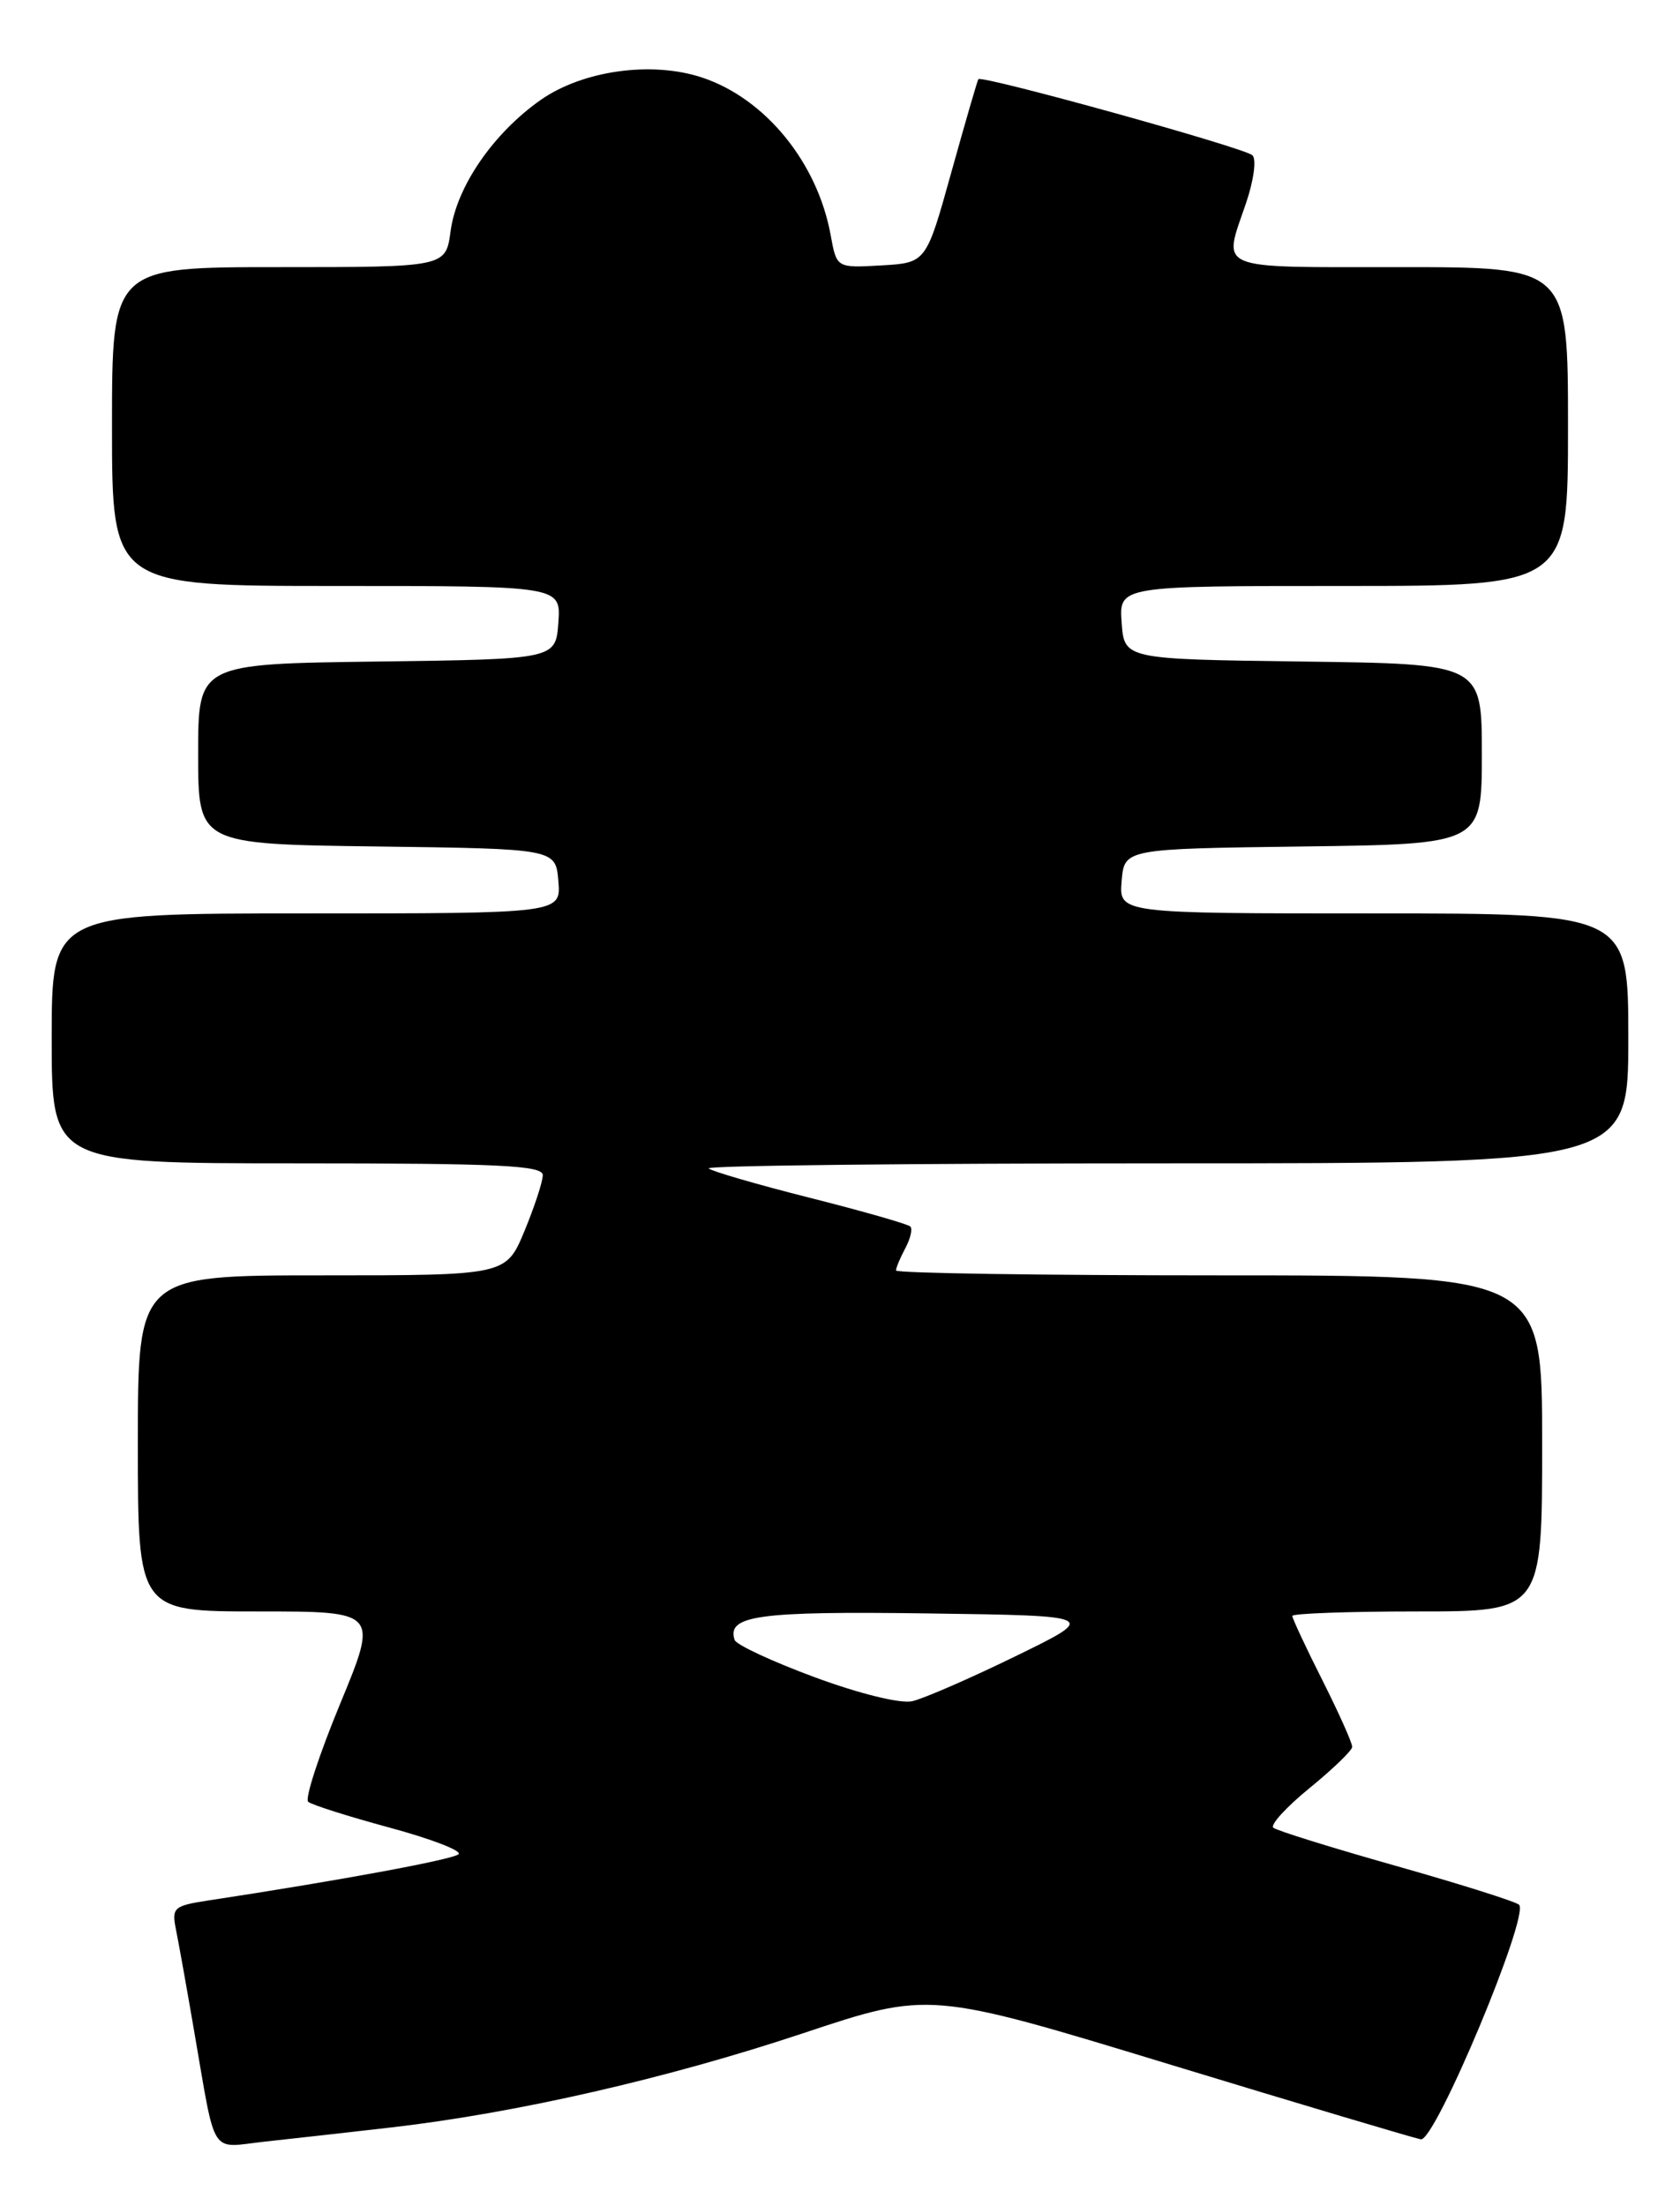 <?xml version="1.0" encoding="UTF-8" standalone="no"?>
<!DOCTYPE svg PUBLIC "-//W3C//DTD SVG 1.1//EN" "http://www.w3.org/Graphics/SVG/1.1/DTD/svg11.dtd" >
<svg xmlns="http://www.w3.org/2000/svg" xmlns:xlink="http://www.w3.org/1999/xlink" version="1.1" viewBox="0 0 195 256">
 <g >
 <path fill="currentColor"
d=" M 45.50 246.87 C 60.00 245.19 77.44 241.20 93.18 235.96 C 107.87 231.07 107.87 231.07 135.68 239.54 C 150.98 244.20 164.14 248.12 164.92 248.26 C 166.58 248.54 177.62 222.14 176.31 221.03 C 175.86 220.65 169.43 218.62 162.00 216.52 C 154.57 214.42 148.18 212.43 147.80 212.10 C 147.41 211.77 149.30 209.70 152.00 207.50 C 154.70 205.30 156.92 203.15 156.95 202.73 C 156.98 202.30 155.42 198.82 153.50 195.00 C 151.57 191.18 150.00 187.81 150.00 187.52 C 150.00 187.24 156.53 187.00 164.50 187.00 C 179.00 187.00 179.00 187.00 179.00 167.50 C 179.00 148.00 179.00 148.00 141.50 148.00 C 120.88 148.00 104.00 147.75 104.00 147.43 C 104.00 147.12 104.49 145.96 105.08 144.85 C 105.68 143.74 105.94 142.60 105.66 142.33 C 105.38 142.05 100.14 140.55 94.00 139.00 C 87.86 137.45 82.58 135.91 82.26 135.59 C 81.93 135.26 105.82 135.00 135.33 135.00 C 189.00 135.00 189.00 135.00 189.00 120.50 C 189.00 106.00 189.00 106.00 159.44 106.00 C 129.88 106.00 129.88 106.00 130.19 102.25 C 130.50 98.50 130.50 98.50 151.25 98.23 C 172.00 97.96 172.00 97.96 172.00 87.50 C 172.00 77.04 172.00 77.04 151.25 76.77 C 130.50 76.50 130.50 76.50 130.19 72.25 C 129.89 68.00 129.89 68.00 155.94 68.00 C 182.00 68.00 182.00 68.00 182.00 49.50 C 182.00 31.00 182.00 31.00 162.50 31.00 C 140.77 31.00 141.93 31.48 144.62 23.60 C 145.53 20.92 145.86 18.48 145.37 18.02 C 144.44 17.14 113.93 8.68 113.56 9.19 C 113.44 9.36 112.03 14.22 110.42 20.00 C 107.50 30.50 107.50 30.50 102.30 30.80 C 97.11 31.10 97.11 31.10 96.42 27.30 C 94.88 18.84 88.82 11.42 81.47 8.99 C 75.62 7.06 67.63 8.18 62.74 11.61 C 57.23 15.49 52.99 21.67 52.30 26.83 C 51.74 31.00 51.74 31.00 32.37 31.00 C 13.00 31.00 13.00 31.00 13.00 49.50 C 13.00 68.00 13.00 68.00 39.06 68.00 C 65.11 68.00 65.11 68.00 64.81 72.25 C 64.50 76.50 64.50 76.50 43.75 76.77 C 23.00 77.04 23.00 77.04 23.00 87.50 C 23.00 97.96 23.00 97.96 43.75 98.23 C 64.50 98.50 64.50 98.50 64.81 102.25 C 65.12 106.00 65.12 106.00 35.56 106.00 C 6.00 106.00 6.00 106.00 6.00 120.50 C 6.00 135.00 6.00 135.00 34.50 135.00 C 57.93 135.00 63.00 135.24 63.00 136.37 C 63.00 137.12 62.04 140.04 60.87 142.87 C 58.73 148.00 58.73 148.00 37.37 148.00 C 16.00 148.00 16.00 148.00 16.00 167.50 C 16.00 187.00 16.00 187.00 29.95 187.00 C 43.91 187.00 43.91 187.00 39.48 197.72 C 37.04 203.62 35.37 208.73 35.77 209.09 C 36.17 209.44 40.43 210.79 45.23 212.09 C 50.03 213.39 53.63 214.77 53.23 215.17 C 52.61 215.78 39.57 218.20 24.19 220.54 C 20.18 221.15 19.92 221.38 20.41 223.85 C 20.71 225.31 21.65 230.55 22.50 235.50 C 25.13 250.63 24.23 249.23 30.79 248.52 C 33.93 248.18 40.55 247.44 45.50 246.87 Z  M 94.55 194.63 C 89.63 192.81 85.46 190.87 85.27 190.31 C 84.32 187.47 88.02 186.96 107.63 187.23 C 127.50 187.50 127.50 187.50 117.87 192.20 C 112.58 194.78 107.18 197.13 105.87 197.42 C 104.50 197.72 99.74 196.55 94.55 194.63 Z "/>
</g>
</svg>